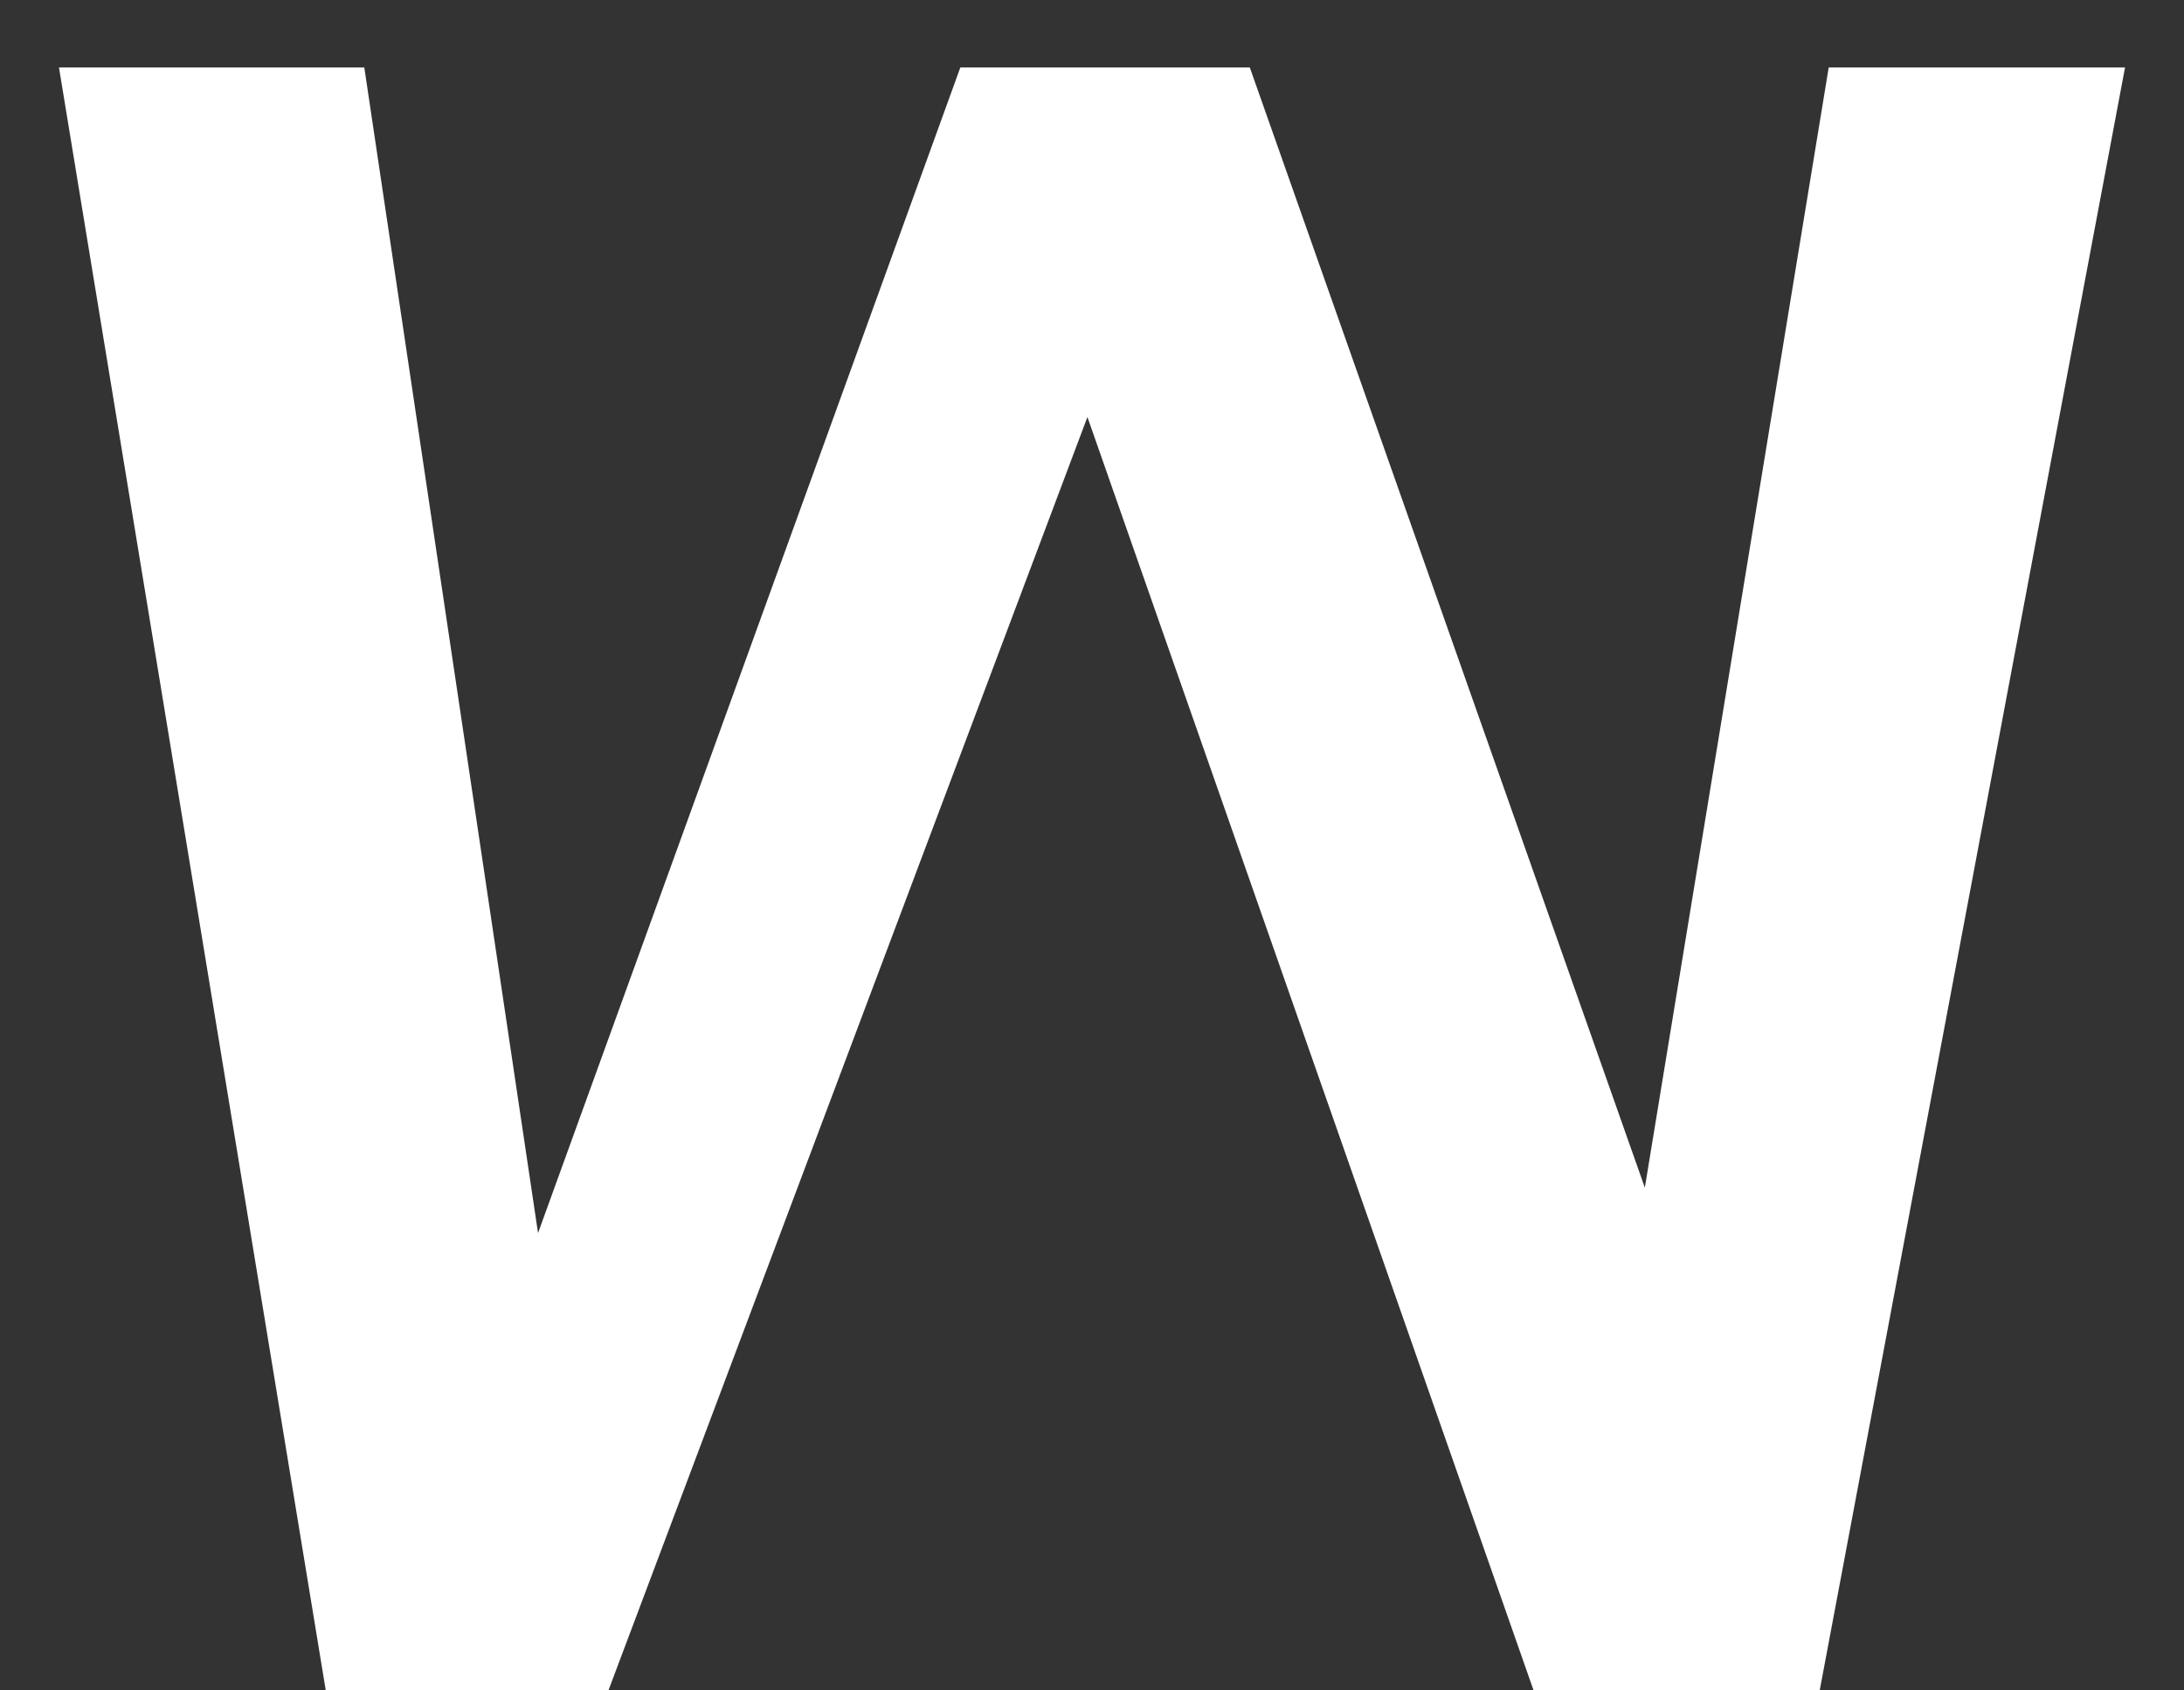 <svg width="31" height="24" viewBox="0 0 31 24" fill="none" xmlns="http://www.w3.org/2000/svg">
<rect x="0" y="0" width="31" height="24" fill="#333333" stroke="none"/>
<path d="M0.837 0.958H5.171L7.637 17.506L13.631 0.958H17.74L23.347 16.862L25.957 0.958H30.163L25.829 24H21.768L15.435 5.921L8.636 24H4.624L0.837 0.958Z" fill="white"/>
</svg>
